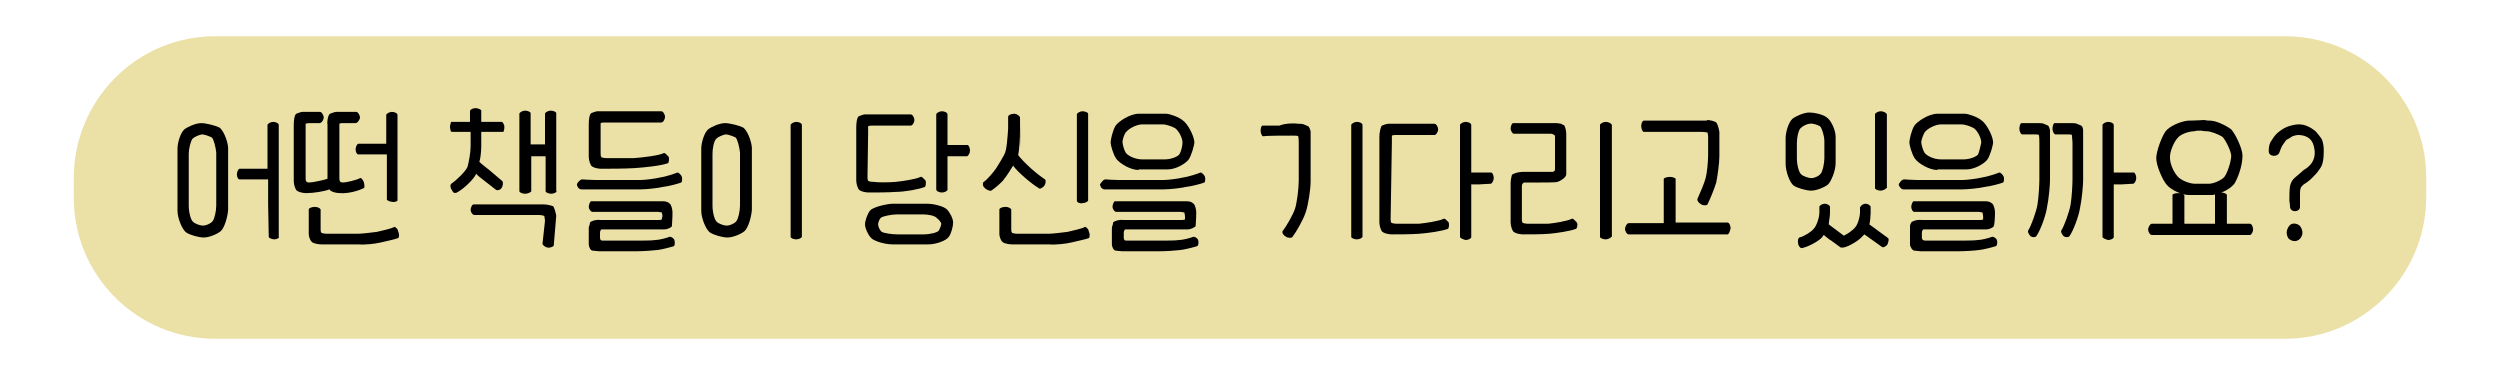 <?xml version="1.0" encoding="utf-8"?>
<!-- Generator: Adobe Illustrator 25.4.0, SVG Export Plug-In . SVG Version: 6.00 Build 0)  -->
<svg version="1.1" id="레이어_1" xmlns="http://www.w3.org/2000/svg" xmlns:xlink="http://www.w3.org/1999/xlink" x="0px"
	 y="0px" viewBox="0 0 400 60" style="enable-background:new 0 0 400 60;" xml:space="preserve">
<style type="text/css">
	.st0{fill:#EBE0A6;}
</style>
<g id="레이어_2">
</g>
<path class="st0" d="M365.6,54.2H34.4c-12.5,0-22.6-10.1-22.6-22.6v-3.1C11.8,16,21.9,5.8,34.4,5.8h331.2
	c12.5,0,22.6,10.1,22.6,22.6v3.1C388.2,44,378.1,54.2,365.6,54.2z"/>
<g>
	<path d="M28.4,23.8c0-1,0.5-2.6,1.1-3.1c0.5-0.4,1.8-1,2.7-1c0.8,0,2.3,0.4,2.9,0.7c0.6,0.4,1.3,2,1.4,3.2v10
		c-0.1,1.2-0.6,2.9-1.2,3.4c-0.6,0.5-1.9,1-2.7,1c-0.8,0-2.2-0.4-2.8-0.8c-0.6-0.4-1.4-2.2-1.4-3.5L28.4,23.8z M30.2,24.6v8.3
		c0,1,0.3,2.3,0.7,2.6c0.3,0.3,1.1,0.6,1.6,0.6c0.4,0,1.2-0.3,1.5-0.7c0.3-0.3,0.6-1.6,0.6-2.5v-8.5c-0.1-0.9-0.4-2.1-0.7-2.4
		c-0.4-0.2-1.2-0.5-1.6-0.5c-0.5,0.1-1.2,0.4-1.5,0.7C30.5,22.6,30.2,23.8,30.2,24.6z M43.9,38.3c-0.3,0-0.9-0.2-0.9-0.4
		c0-1.3-0.1-4.1-0.1-5.3c0-1.2,0-3.3,0-3.9h-4.6c-0.2,0-0.4-0.4-0.4-0.8c0-0.4,0.2-0.8,0.4-0.9h4.5V20c0-0.2,0.5-0.5,0.9-0.5
		c0.4,0,0.9,0.2,0.9,0.5c0,0.7,0,2.9,0,4.2c0,1.4,0,4.4,0,5.9s0,4.2,0,5.3c0,1.1,0,2.4,0,2.5C44.8,38.1,44.1,38.3,43.9,38.3z"/>
	<path d="M51.2,17.9c0.3,0,0.6,0.6,0.6,0.9c0,0.3-0.3,0.9-0.7,0.9h-1.7c-0.2,0-0.5,0.1-0.5,0.1c0,0.2,0,0.7,0,1.1v7.5
		c0,0.2,0,0.5,0.1,0.6c0,0.1,0.2,0.2,0.5,0.2c0.5,0,2.4-0.4,2.9-0.6v-8.6c-0.1-0.7,0.1-1.6,0.4-1.8c0.2-0.1,0.8-0.3,1-0.3l3.2,0
		c0.3,0,0.6,0.6,0.6,0.9c0,0.3-0.4,0.9-0.7,0.9h-2.2c-0.2,0-0.4,0.1-0.4,0.1c0,0.1,0,0.7,0,1.1v7.5c0,0.2,0,0.5,0.1,0.6
		c0,0.1,0.2,0.2,0.5,0.2c0.5,0,2.2-0.4,2.7-0.7c0.2-0.1,0.4,0.2,0.6,0.6c0.1,0.4,0.2,0.9,0,1c-0.8,0.4-2.4,0.9-3.8,0.8
		c-0.6,0-1.3-0.2-1.5-0.4c-0.1,0-0.1,0-0.1-0.1c0,0-0.1-0.1-0.1-0.1c-0.7,0.3-2.5,0.6-3.7,0.6c-0.6,0-1.3-0.2-1.5-0.4
		c-0.2-0.1-0.5-0.9-0.5-1.5V20c0-0.7,0.1-1.6,0.4-1.8c0.2-0.1,0.8-0.3,1-0.3c0.2,0,0.9,0,1.3,0C50.2,17.9,51,17.9,51.2,17.9z
		 M63.7,38.1c-0.5,0.2-2,0.5-2.8,0.7c-0.8,0.2-2.6,0.4-3.5,0.3h-4c-0.3,0-0.9,0-1.2,0c-0.2,0-0.6,0-0.8,0c-0.6,0-1.4-0.2-1.5-0.4
		c-0.2-0.1-0.5-0.8-0.5-1.2v-4c0-0.2,0.5-0.4,1-0.4c0.4,0,0.8,0.2,0.9,0.4v3.1c0,0.2,0,0.5,0.1,0.6c0,0.1,0.5,0.2,0.9,0.2
		c0.3,0,1.5,0,2.2,0c0.7,0,2.2,0,2.8,0c0.6,0,2.2-0.2,3-0.3c0.8-0.2,2.3-0.5,2.8-0.8c0.2,0,0.6,0.4,0.6,0.7
		C63.9,37.4,63.9,38,63.7,38.1z M62.8,32.3c-0.3,0-0.9-0.2-0.9-0.4c0-1.3,0-3.5,0-4.3c0-0.8,0-2.3,0-2.9h-4.6
		c-0.2,0-0.4-0.4-0.4-0.8c0-0.4,0.2-0.8,0.4-0.9h4.5l0-4.6c0-0.2,0.5-0.5,0.9-0.5c0.4,0,0.9,0.2,0.9,0.5v13.6
		C63.7,32.2,63,32.4,62.8,32.3z"/>
	<path d="M76.2,27.8c-0.4,0.9-2.1,2.5-3.1,3c-0.1,0.1-0.5,0.1-0.5,0c-0.1,0-0.2-0.2-0.3-0.4c-0.1-0.1-0.2-0.3-0.2-0.5
		c-0.1-0.1,0-0.4,0.1-0.5c1-0.7,2.3-2,2.6-2.7c0.2-0.7,0.5-2.3,0.5-3.3v-2.3c-0.2,0-1.1,0-1.5,0c-0.5,0-1.3,0-1.4,0
		c-0.2,0-0.3-0.1-0.3-0.2c0-0.1-0.1-0.4-0.1-0.5c0-0.1,0-0.4,0.1-0.6c0-0.2,0.1-0.3,0.1-0.3h3v-1.7c0-0.3,0.5-0.5,0.9-0.5
		c0.3,0,0.9,0.2,0.9,0.4v1.8l3.3,0c0.1,0,0.4,0.4,0.4,0.8c0,0.4-0.1,0.8-0.2,0.8H77v2.3c0,0.7-0.1,1.9-0.3,2.5
		c0.3,0.3,1.2,1,1.7,1.4c0.5,0.4,1.5,1.3,2,1.7c0.1,0.2,0.1,0.6-0.1,1c-0.2,0.4-0.7,0.5-0.9,0.4C79,30.1,78,29.3,77.6,29
		C77.1,28.6,76.4,28.1,76.2,27.8z M88.6,39.3c-0.1,0.2-0.7,0.4-1,0.3c-0.3,0-0.8-0.4-0.8-0.6l0.4-3.7c0-0.2-0.1-0.5-0.1-0.7
		c0-0.1-0.5-0.2-0.9-0.2H75.9c-0.3,0-0.6-0.5-0.6-0.8s0.2-0.9,0.5-0.9H87c0.5,0,1.3,0.2,1.5,0.3c0.2,0.2,0.4,1,0.5,1.5L88.6,39.3z
		 M89.1,30.6c-0.1,0.2-0.5,0.4-0.9,0.4c-0.4,0-0.9-0.2-0.9-0.4l0-5.6c-0.4,0-1,0-1.3,0h-1l0,5.6C84.9,30.8,84.4,31,84,31
		c-0.4,0-0.9-0.2-0.9-0.4V18.2c0-0.2,0.5-0.5,0.9-0.5c0.4,0,0.9,0.2,0.9,0.4v5h2.3v-4.9c0-0.2,0.5-0.5,0.9-0.5
		c0.4,0,0.9,0.2,0.9,0.4V30.6z"/>
	<path d="M93.2,28.7c0,0,1.2,0.1,2,0.1c0.8,0,2.2,0,2.4,0c0.3,0,1.5,0,2.1,0s2.1,0,2.8,0c0.6,0,2.3-0.2,3.1-0.4
		c0.8-0.1,2.3-0.6,2.8-0.8c0.2,0,0.6,0.4,0.7,0.7c0.1,0.3,0,0.9-0.1,0.9c-0.5,0.2-2,0.6-2.9,0.7c-0.8,0.2-2.7,0.4-3.6,0.4h-3.9
		c-0.4,0-2.1,0-3,0c-0.9,0-2.4,0-2.6,0c-0.4,0-0.7-0.5-0.7-0.8C92.4,29.2,92.8,28.7,93.2,28.7z M106.3,36.7c-1.3,0-4.7,0-6.3,0
		c-1.5,0-3.7,0-3.7,0c-0.2,0-0.3,0.3-0.3,0.6V38c0,0.2,0.1,0.4,0.1,0.4c0.1,0.1,0.3,0.1,0.5,0.1h5.1c1,0,2.6,0,3.2-0.1
		c0.5,0,1.7-0.3,2.2-0.5c0.2-0.1,0.7,0.2,0.8,0.5c0.1,0.3,0.1,0.9-0.1,1c-0.7,0.2-1.8,0.5-2.6,0.6c-0.8,0.1-2.4,0.2-3.3,0.2
		c-0.3,0-0.6,0-0.9,0c-0.3,0-1,0-1.6,0h-3.6c-0.2,0-0.8-0.1-1-0.1c-0.3,0-0.6-0.6-0.6-1v-2.4c0-0.2,0-0.5,0.1-0.6
		c0-0.1,0.1-0.3,0.1-0.5c0.1-0.2,0.9-0.5,1.7-0.4h9.2c0.1,0,0.5,0,0.6-0.1c0,0,0-0.1,0-0.1s0-0.2,0.1-0.4c0-0.2-0.1-0.5-0.1-0.6
		c-0.1,0-0.4-0.1-0.6-0.1H94.8c-0.3,0-0.6-0.5-0.6-0.8c0-0.3,0.2-0.9,0.4-0.9h11.5c0.3,0,0.7,0.1,0.8,0.2c0.1,0,0.2,0.2,0.3,0.2
		c0.2,0.2,0.4,0.9,0.4,1.4c0,1-0.1,2-0.1,2.2C107.4,36.4,106.8,36.7,106.3,36.7z M96.1,24.5c0,0.2,0,0.5,0.1,0.6
		c0,0.1,0.4,0.2,0.9,0.2c0.5,0,2.9,0,4.3,0c1.4-0.1,4-0.4,4.8-0.8c0.2-0.1,0.5,0.3,0.8,0.6c0.1,0.4,0,0.9-0.1,1
		c-1,0.4-3.8,0.7-5.4,0.8C99.9,27,97.1,27,96.2,27c-0.6,0-1.3-0.2-1.5-0.4c-0.2-0.1-0.5-0.9-0.5-1.5l0-5.2c0-0.7,0.1-1.6,0.4-1.8
		c0.2-0.1,0.8-0.3,1-0.3c0.2,0,0.6,0,0.9,0c0.2,0,0.6,0,0.9,0h8.4c0.3,0,0.6,0.5,0.6,0.9c0,0.4-0.3,0.9-0.6,0.9h-9.2
		c-0.3,0-0.5,0.1-0.5,0.1c0,0.1,0,0.7,0,1.1L96.1,24.5z"/>
	<path d="M112.2,23.8c0-1,0.5-2.6,1.1-3.1c0.5-0.4,1.8-1,2.7-1c0.8,0,2.3,0.4,2.9,0.7c0.6,0.4,1.3,2,1.4,3.2v10
		c-0.1,1.2-0.6,2.9-1.2,3.4c-0.6,0.5-1.9,1-2.7,1c-0.8,0-2.2-0.4-2.8-0.8c-0.6-0.4-1.4-2.2-1.4-3.5L112.2,23.8z M114,24.6v8.3
		c0,1,0.3,2.3,0.7,2.6c0.3,0.3,1.1,0.6,1.6,0.6c0.4,0,1.2-0.3,1.5-0.7c0.3-0.3,0.6-1.6,0.6-2.5v-8.5c-0.1-0.9-0.4-2.1-0.7-2.4
		c-0.4-0.2-1.2-0.5-1.6-0.5c-0.5,0.1-1.2,0.4-1.5,0.7C114.2,22.6,114,23.8,114,24.6z M128.3,37.9c-0.1,0.2-0.5,0.4-0.9,0.4
		c-0.4,0-0.9-0.2-0.9-0.4l0-17.9c0-0.2,0.5-0.5,0.9-0.5c0.4,0,0.9,0.2,0.9,0.5V37.9z"/>
	<path d="M138.8,28.3c0,0.2,0,0.5,0.1,0.6c0,0.1,0.4,0.2,0.9,0.2c0.5,0.1,2.4,0.1,3.5,0c1-0.1,3.2-0.4,4-0.8
		c0.2-0.1,0.5,0.3,0.8,0.6c0.1,0.4,0,0.9-0.1,1c-1,0.4-3.3,0.8-4.6,0.8c-1.2,0.1-3.5,0.1-4.4,0.1c-0.6,0-1.3-0.2-1.5-0.4
		c-0.2-0.1-0.5-0.9-0.5-1.5l0-8.5c0-0.7,0.1-1.6,0.4-1.8c0.2-0.1,0.8-0.3,1-0.3c0.2,0,0.6,0,0.8,0c0.2,0,0.6,0,0.9,0h5.6
		c0.3,0,0.6,0.5,0.6,0.9c0,0.4-0.3,0.9-0.6,0.9h-6.3c-0.3,0-0.5,0.1-0.5,0.1c0,0.1,0,0.7,0,1.1L138.8,28.3z M148.4,32.6
		c1,0,2.6,0.4,3.1,0.9c0.5,0.5,1,1.5,1,2.1c0,0.6-0.3,1.8-0.7,2.3c-0.4,0.6-2,1.2-3.3,1.2l-5.7,0c-1.2,0-2.9-0.5-3.4-1
		c-0.5-0.5-1-1.6-1-2.2c0-0.6,0.4-1.7,0.8-2.2c0.4-0.5,2.2-1,3.5-1.1c0.3,0,1.9,0,2.8,0C146.7,32.6,148.2,32.6,148.4,32.6z
		 M147.6,34.3c-0.1,0-1.2,0-1.9,0c-0.7,0-1.8,0-2.1,0c-1,0-2.3,0.3-2.6,0.5c-0.3,0.2-0.5,0.8-0.5,1.1c0,0.4,0.3,1,0.6,1.2
		c0.3,0.2,1.6,0.4,2.5,0.4l4.2,0c1,0,2.2-0.3,2.4-0.6c0.2-0.3,0.4-0.9,0.4-1.1c0-0.2-0.4-0.7-0.7-0.9
		C149.6,34.5,148.5,34.3,147.6,34.3z M149.8,30.3v-12c0-0.2,0.5-0.5,0.9-0.5c0.4,0,0.9,0.2,0.9,0.5v4.9l3.2,0c0.2,0,0.4,0.5,0.4,0.9
		c0,0.4-0.3,0.9-0.5,0.9h-3.1v5.4c-0.1,0.2-0.5,0.4-0.9,0.4C150.3,30.8,149.8,30.6,149.8,30.3z"/>
	<path d="M157.4,29.1c0.6-0.4,1.6-1.6,2-2.2c0.4-0.6,1.1-1.8,1.3-2.2c0.4-0.7,0.5-2.8,0.6-4.1l0-1.9c0-0.3,0.5-0.5,1-0.5
		c0.4,0,0.9,0.4,0.9,0.6c0,2.4,0.1,4.5,0.1,4.6c0,0.1-0.1-1.4-0.1-2.6c0,1.3-0.1,3.2-0.3,4c0.8,1.1,2.9,3,4.3,3.9
		c0.2,0.2,0.1,0.7-0.1,1c-0.3,0.4-0.8,0.6-0.9,0.4c-1.2-0.7-3.5-2.7-4.1-3.6c-0.3,0.5-1,1.6-1.4,2.1c-0.4,0.6-1.5,1.5-2.1,1.9
		c-0.3,0.1-0.9-0.2-1.1-0.5C157.2,29.8,157.2,29.2,157.4,29.1z M174.2,38.1c-0.5,0.2-2,0.5-2.8,0.7c-0.8,0.2-2.6,0.4-3.5,0.3h-4
		c-0.3,0-0.9,0-1.2,0c-0.2,0-0.6,0-0.8,0c-0.6,0-1.4-0.2-1.5-0.4c-0.2-0.1-0.5-0.8-0.5-1.2v-4c0-0.2,0.5-0.4,1-0.4
		c0.4,0,0.8,0.2,0.9,0.4v3.1c0,0.2,0,0.5,0.1,0.6c0,0.1,0.5,0.2,0.9,0.2c0.3,0,1.5,0,2.2,0c0.7,0,2.2,0,2.8,0c0.6,0,2.2-0.2,3-0.3
		c0.8-0.2,2.3-0.5,2.8-0.8c0.2,0,0.6,0.4,0.6,0.7C174.4,37.4,174.4,38,174.2,38.1z M172.3,32.1l0-13.8c0-0.2,0.5-0.5,0.9-0.5
		c0.4,0,0.9,0.2,0.9,0.4l0,13.9c-0.1,0.2-0.5,0.4-0.9,0.4C172.8,32.6,172.3,32.4,172.3,32.1z"/>
	<path d="M176.9,28.7c0,0,1.2,0.1,2,0.1c0.8,0,2.2,0,2.4,0c0.3,0,1.5,0,2.1,0s2.1,0,2.8,0c0.6,0,2.3-0.2,3.1-0.4
		c0.8-0.1,2.3-0.6,2.8-0.8c0.2,0,0.6,0.4,0.7,0.7c0.1,0.3,0,0.9-0.1,0.9c-0.5,0.2-2,0.6-2.9,0.7c-0.8,0.2-2.7,0.4-3.6,0.4h-3.9
		c-0.4,0-2.1,0-3,0c-0.9,0-2.4,0-2.6,0c-0.4,0-0.7-0.5-0.7-0.8C176.2,29.2,176.5,28.7,176.9,28.7z M182.2,27.2c-1.3,0-3-1-3.6-1.8
		c-0.5-0.7-0.9-2.2-0.9-2.6c0-0.4,0.3-1.9,0.8-2.7c0.5-0.7,2.3-1.9,3.7-1.9h4.4c0.5,0,2,0.5,2.7,1.1c0.7,0.5,1.7,2.3,1.8,3.4
		c0,0.6-0.5,2.2-0.9,2.8c-0.5,0.7-2.1,1.6-3.3,1.6H182.2z M190.1,36.7c-1.3,0-4.7,0-6.3,0c-1.5,0-3.7,0-3.7,0
		c-0.2,0-0.3,0.3-0.3,0.6V38c0,0.2,0.1,0.4,0.1,0.4c0.1,0.1,0.3,0.1,0.5,0.1h5.1c1,0,2.6,0,3.2-0.1c0.5,0,1.7-0.3,2.2-0.5
		c0.2-0.1,0.7,0.2,0.8,0.5c0.1,0.3,0.1,0.9-0.2,1c-0.7,0.2-1.8,0.5-2.6,0.6c-0.8,0.1-2.4,0.2-3.3,0.2c-0.3,0-0.6,0-0.9,0
		c-0.3,0-1,0-1.6,0h-3.6c-0.2,0-0.8-0.1-1-0.1c-0.3,0-0.6-0.6-0.6-1v-2.4c0-0.2,0-0.5,0.1-0.6c0-0.1,0.1-0.3,0.1-0.5
		c0.1-0.2,0.9-0.5,1.7-0.4h9.2c0.1,0,0.5,0,0.6-0.1c0,0,0-0.1,0-0.1s0-0.2,0-0.4c0-0.2-0.1-0.5-0.1-0.6c-0.1,0-0.4-0.1-0.6-0.1
		h-10.3c-0.3,0-0.6-0.5-0.6-0.8c0-0.3,0.2-0.9,0.4-0.9h11.5c0.3,0,0.7,0.1,0.8,0.2c0.1,0,0.2,0.2,0.3,0.2c0.2,0.2,0.4,0.9,0.4,1.4
		c0,1-0.1,2-0.1,2.2C191.1,36.4,190.5,36.7,190.1,36.7z M189.2,22.8c0-0.8-0.7-2-1.2-2.3c-0.5-0.3-1.5-0.6-1.9-0.6l-3.3,0
		c-1,0-2.2,0.7-2.6,1.2c-0.4,0.4-0.6,1.4-0.6,1.6c0,0.3,0.2,1.2,0.5,1.7c0.3,0.5,1.5,1.1,2.6,1.1h3.7c0.9,0,2-0.4,2.3-0.8
		C189,24.2,189.2,23.3,189.2,22.8z"/>
	<path d="M207.7,19.8c0.2,0,0.7,0,0.9,0.1c0.2,0.1,0.5,0.2,0.7,0.3c0.2,0.1,0.3,0.5,0.4,0.8c0,0.2,0,0.8,0,1.1c0,1,0,4.3,0,6.9
		c0,1.3-0.4,3.9-0.8,5c-0.4,1.2-1.5,3.1-2.1,3.9c-0.1,0.2-0.7,0.2-1,0c-0.4-0.2-0.7-0.6-0.6-0.9c0.7-0.9,1.7-2.7,2-3.6
		c0.3-0.9,0.6-3.2,0.6-4.5c0-1.1,0-2.9,0-3.6c0-0.7,0-1.8,0-2.3c0-0.2,0-1.1-0.1-1.2c0-0.1-0.5-0.1-1-0.1c-1.5,0-3.9,0-4.6,0.1
		c-0.2,0-0.4-0.5-0.4-0.9c0-0.3,0.1-0.8,0.3-0.8c0.4,0,1.9,0,2.7,0C205.6,19.7,207.2,19.7,207.7,19.8z M218,37.9
		c-0.1,0.2-0.5,0.4-0.9,0.4c-0.4,0-0.9-0.2-0.9-0.4l0-17.9c0-0.2,0.5-0.5,0.9-0.5c0.4,0,0.9,0.2,0.9,0.5V37.9z"/>
	<path d="M222.5,35c0,0.2,0,0.5,0.1,0.6c0,0.1,0.5,0.2,0.9,0.2c0.6,0,2.4,0,3.5,0c1-0.1,3.2-0.4,4-0.8c0.2-0.1,0.5,0.3,0.8,0.6
		c0.1,0.4,0,0.9-0.1,1c-1,0.4-3.3,0.7-4.6,0.8s-3.5,0.1-4.4,0.1c-0.6,0-1.3-0.2-1.5-0.4c-0.2-0.1-0.5-0.9-0.5-1.5l0-13.7
		c0-0.7,0.2-1.6,0.4-1.8c0.2-0.1,0.8-0.3,1-0.3c0.2,0,0.6,0,0.9,0c0.2,0,0.6,0,0.9,0h5.6c0.3,0,0.6,0.5,0.6,0.9
		c0,0.4-0.3,0.9-0.6,0.9h-6.3c-0.3,0-0.5,0.1-0.5,0.1c0,0.1,0,0.7,0,1.1L222.5,35z M233.6,37.9l0-17.9c0-0.2,0.5-0.5,0.9-0.5
		c0.4,0,0.9,0.2,0.9,0.5v7.6c0.3,0,1,0,1.4,0c0.4,0,1.3,0,1.8,0c0.2,0,0.4,0.5,0.4,0.9c0,0.4-0.3,0.9-0.5,0.9
		c-0.5,0-1.4,0.1-1.8,0.1c-0.4,0-1.1,0-1.3,0v8.5c-0.1,0.2-0.5,0.4-0.9,0.4C234.1,38.3,233.6,38.1,233.6,37.9z"/>
	<path d="M242.1,19.7l6.9,0c0.3,0,0.6,0.1,0.8,0.1c0.1,0.1,0.3,0.2,0.4,0.2c0.2,0.1,0.4,0.9,0.4,1.4l0,6.5c0,0.5-1,1.1-1.4,1.2
		c-0.2,0.1-1.9,0.1-2.8,0.1c-0.9,0-2.5,0-2.5,0c-0.2,0-0.4,0.3-0.4,0.5V35c0,0.2,0,0.5,0.1,0.6c0,0.1,0.5,0.2,0.9,0.2
		c0.5,0,2.3,0,3.2,0c1-0.1,3-0.4,3.8-0.8c0.2-0.1,0.5,0.3,0.8,0.6c0.2,0.4,0,0.9-0.1,1c-1,0.4-3.2,0.7-4.3,0.8
		c-1.1,0.1-3.3,0.1-4.2,0.1c-0.6,0-1.3-0.2-1.5-0.4c-0.2-0.1-0.5-0.9-0.5-1.5l0-6.3c0-0.4,0.1-1,0.2-1.3c0.1-0.2,1-0.5,1.7-0.5
		c0.1,0,1.5,0,2.3,0c0.8,0,2.3,0,2.5,0c0.1,0,0.4-0.1,0.4-0.4v-5.4c-0.1-0.1-0.4-0.3-0.6-0.3c-0.1,0-1.9,0-3,0s-2.8,0-3,0
		c-0.2,0-0.5-0.5-0.5-0.8C241.7,20.2,241.9,19.7,242.1,19.7z M257.8,37.9c-0.1,0.2-0.6,0.4-0.9,0.4c-0.4,0-0.9-0.2-0.9-0.4l0-17.9
		c0-0.2,0.5-0.5,0.9-0.5c0.4,0,0.9,0.2,1,0.5V37.9z"/>
	<path d="M276.3,37.5c-0.3,0-1.7,0-2.7,0h-13c-0.3,0-0.6-0.5-0.6-0.9c0-0.3,0.3-0.9,0.6-0.9c0.8,0,2.4,0,3.1,0c0.7,0,2,0,2.5,0
		c0-0.4,0-2.5,0-3.7c0-1.2,0-3.1,0-3.4c0-0.1,0.5-0.3,1-0.3c0.4,0,0.9,0.2,0.9,0.3c0,0.2,0,2.2,0,3.3c0,1.2,0,3.3,0,3.7l8.3,0
		c0.3,0,0.5,0.6,0.5,0.9C276.8,37,276.6,37.6,276.3,37.5z M273.1,19.2c0.5,0,1.3,0.2,1.5,0.4c0.2,0.2,0.4,0.9,0.5,1.5
		c0,0.8,0,2.7,0,3.9c0,1.1-0.3,3.2-0.5,4.2c-0.3,1-1,2.7-1.4,3.5c-0.1,0.2-0.7,0.2-1,0c-0.4-0.2-0.7-0.6-0.6-0.9
		c0.4-0.9,1.1-2.5,1.3-3.3c0.2-0.7,0.4-2.5,0.4-3.7v-1.5c0-0.4,0-1.1,0-1.5c0-0.2-0.1-0.5-0.1-0.6c0,0-0.5-0.1-1-0.1H263
		c-0.2,0-0.4-0.5-0.4-0.9c0-0.4,0.1-0.8,0.4-0.9H273.1z"/>
	<path d="M285.7,22.1c0-1,0.5-2.6,1.1-3.1c0.5-0.4,1.8-1,2.7-1c0.8,0,2.2,0.3,2.8,0.8c0.6,0.4,1.4,1.9,1.4,3.1l0,4.2
		c0,1.2-0.7,2.9-1.2,3.4c-0.6,0.5-1.9,1-2.7,1c-0.8,0-2.2-0.4-2.8-0.8c-0.6-0.4-1.3-2.2-1.3-3.5V22.1z M287.5,22.9l0,2.4
		c0,1,0.3,2.3,0.7,2.6c0.3,0.3,1.2,0.6,1.6,0.6c0.5,0,1.2-0.3,1.5-0.7c0.3-0.3,0.6-1.6,0.6-2.5v-2.7c0-0.9-0.4-2.1-0.7-2.4
		c-0.4-0.2-1.1-0.5-1.6-0.4c-0.5,0-1.2,0.4-1.5,0.7C287.7,20.9,287.5,22.1,287.5,22.9z M297.7,33.1c0-0.2,0.4-0.5,0.8-0.5
		c0.4,0,0.8,0.3,0.8,0.5v1c0,0.5-0.1,1.5-0.2,1.8l3,2.2c0.2,0.2,0,0.7-0.1,1c-0.2,0.3-0.7,0.6-0.9,0.4l-2.8-2c0,0-0.2,0.2-0.3,0.3
		c-0.6,0.7-2.1,1.6-3,1.8c-0.2,0-0.5,0-0.5,0c-0.4-0.3-1.2-0.9-1.5-1.1c-0.4-0.2-0.9-0.7-1.2-0.9c0,0-0.2,0.2-0.2,0.3
		c-0.6,0.7-2.3,1.6-3.3,1.8c-0.3,0-0.6-0.4-0.6-0.8c-0.1-0.3,0-0.8,0.2-0.9c0.8-0.2,1.9-0.9,2.3-1.4c0.4-0.4,0.9-1.7,0.9-2.6l0-0.9
		c0-0.2,0.4-0.5,0.9-0.5c0.4,0,0.8,0.3,0.8,0.5v1c0,0.5-0.2,1.5-0.2,1.8l2.4,1.8c0.5-0.2,1.4-0.8,1.8-1.3c0.4-0.4,0.8-1.6,0.8-2.5
		V33.1z M301.8,30.1c-0.1,0.2-0.6,0.4-0.9,0.4c-0.4,0-0.9-0.2-0.9-0.4l0-11.8c0-0.2,0.5-0.5,0.9-0.5c0.4,0,0.9,0.2,1,0.5V30.1z"/>
	<path d="M304.7,28.7c0,0,1.2,0.1,2,0.1c0.7,0,2.2,0,2.4,0c0.3,0,1.5,0,2.1,0s2.1,0,2.8,0c0.6,0,2.3-0.2,3.1-0.4
		c0.8-0.1,2.3-0.6,2.8-0.8c0.2,0,0.6,0.4,0.7,0.7c0.1,0.3,0,0.9-0.1,0.9c-0.5,0.2-2,0.6-2.9,0.7c-0.8,0.2-2.7,0.4-3.6,0.4h-3.9
		c-0.3,0-2.1,0-3,0c-0.9,0-2.4,0-2.6,0c-0.3,0-0.7-0.5-0.7-0.8C303.9,29.2,304.3,28.7,304.7,28.7z M310,27.2c-1.3,0-3-1-3.6-1.8
		c-0.5-0.7-0.9-2.2-0.9-2.6c0-0.4,0.3-1.9,0.8-2.7c0.5-0.7,2.3-1.9,3.7-1.9h4.4c0.5,0,2,0.5,2.7,1.1c0.7,0.5,1.7,2.3,1.8,3.4
		c0,0.6-0.5,2.2-0.9,2.8c-0.5,0.7-2.1,1.6-3.3,1.6H310z M317.8,36.7c-1.3,0-4.7,0-6.3,0s-3.7,0-3.7,0c-0.2,0-0.3,0.3-0.3,0.6V38
		c0,0.2,0.1,0.4,0.2,0.4c0.1,0.1,0.3,0.1,0.5,0.1h5.1c1,0,2.6,0,3.2-0.1c0.5,0,1.7-0.3,2.2-0.5c0.2-0.1,0.7,0.2,0.8,0.5
		c0.1,0.3,0.1,0.9-0.2,1c-0.7,0.2-1.8,0.5-2.6,0.6c-0.7,0.1-2.4,0.2-3.3,0.2c-0.3,0-0.6,0-0.9,0c-0.3,0-1,0-1.6,0h-3.6
		c-0.2,0-0.8-0.1-1-0.1c-0.3,0-0.7-0.6-0.7-1v-2.4c0-0.2,0-0.5,0-0.6c0-0.1,0.1-0.3,0.2-0.5c0.1-0.2,0.9-0.5,1.7-0.4h9.2
		c0.1,0,0.5,0,0.6-0.1c0,0,0-0.1,0-0.1s0-0.2,0-0.4c0-0.2-0.1-0.5-0.1-0.6c-0.1,0-0.4-0.1-0.6-0.1h-10.3c-0.3,0-0.5-0.5-0.5-0.8
		c0-0.3,0.2-0.9,0.4-0.9h11.5c0.3,0,0.7,0.1,0.8,0.2c0.1,0,0.2,0.2,0.3,0.2c0.2,0.2,0.4,0.9,0.4,1.4c0,1-0.1,2-0.2,2.2
		C318.9,36.4,318.3,36.7,317.8,36.7z M317,22.8c0-0.8-0.7-2-1.2-2.3c-0.5-0.3-1.5-0.6-1.9-0.6l-3.3,0c-1,0-2.2,0.7-2.6,1.2
		c-0.3,0.4-0.6,1.4-0.6,1.6c0,0.3,0.2,1.2,0.5,1.7c0.3,0.5,1.5,1.1,2.6,1.1h3.7c0.9,0,2-0.4,2.3-0.8C316.7,24.2,316.9,23.3,317,22.8
		z"/>
	<path d="M324.5,36.9c0.5-0.8,1.3-3,1.5-4.2c0.2-1.2,0.3-3.3,0.3-4c0-1.1,0-2.9,0-3.6c0-0.7,0-1.8,0-2.3c0-0.2,0-1.1-0.1-1.2
		c0-0.1-0.5-0.1-1-0.1c-0.3,0-0.7,0-0.9,0c-0.2,0-0.6,0-0.8,0c-0.2-0.1-0.4-0.5-0.4-0.9c0-0.3,0.1-0.8,0.3-0.9c0.4,0,1.1,0,1.4,0
		c0.3,0,1,0,1.3,0c0.2,0,0.7,0,0.9,0.1c0.2,0.1,0.5,0.2,0.7,0.3c0.1,0.1,0.3,0.5,0.3,0.8c0,0.2,0,0.8,0,1.1c0,1,0,4.3,0,6.9
		c0,0.7-0.2,3-0.5,4.4c-0.2,1.3-1.1,3.7-1.7,4.5c-0.2,0.2-0.6,0.2-0.9,0C324.7,37.6,324.4,37.2,324.5,36.9z M329.8,36.9
		c0.5-0.8,1.3-3,1.5-4.2c0.2-1.2,0.3-3.3,0.3-4c0-1.1,0-2.9,0-3.6c0-0.7,0-1.8,0-2.3c0-0.2-0.1-1.1-0.1-1.2c0-0.1-0.5-0.1-1-0.1
		c-0.3,0-0.7,0-0.9,0c-0.2,0-0.6,0-0.8,0c-0.2-0.1-0.4-0.5-0.4-0.9c0-0.3,0.1-0.8,0.3-0.9c0.4,0,1.1,0,1.4,0c0.3,0,1,0,1.3,0
		c0.2,0,0.7,0,0.9,0.1c0.2,0.1,0.5,0.2,0.7,0.3c0.2,0.1,0.3,0.5,0.3,0.8c0,0.2,0,0.8,0,1.1c0,1,0,4.3,0,6.9c0,0.7-0.2,3-0.5,4.4
		c-0.2,1.3-1.1,3.7-1.7,4.5c-0.2,0.2-0.6,0.2-0.9,0C330,37.6,329.7,37.2,329.8,36.9z M336.4,37.9l0-17.9c0-0.2,0.5-0.5,0.9-0.5
		c0.4,0,0.9,0.2,0.9,0.5v7.6c0.3,0,1,0,1.4,0c0.4,0,1.3,0,1.8,0c0.2,0,0.4,0.5,0.4,0.9c0,0.4-0.3,0.9-0.5,0.9
		c-0.5,0-1.4,0.1-1.8,0.1c-0.4,0-1.1,0-1.3,0v8.5c-0.1,0.2-0.5,0.4-0.9,0.4C336.9,38.3,336.4,38.1,336.4,37.9z"/>
	<path d="M353.6,19.3c1,0,2.6,0.8,3.4,1.4c0.7,0.8,1.8,3.1,1.8,4.2c0,1.7-0.8,3.7-1.3,4.5c-0.4,0.5-1.2,1.1-2.1,1.4h0
		c0.4,0,0.9,0.2,0.9,0.4c0,0.2,0,1.2,0,1.9c0,0.7,0,2.1,0,2.7l3.7,0c0.3,0,0.5,0.6,0.5,0.9c0,0.4-0.3,0.9-0.5,0.9
		c-0.3,0-1.7,0-2.7,0h-13c-0.3,0-0.6-0.5-0.6-0.9c0-0.3,0.3-0.9,0.6-0.9l3.3,0c0-0.4,0-1.7,0-2.4s0-1.9,0-2.2c0-0.2,0.5-0.3,1-0.3
		c0.4,0,0.9,0.2,0.9,0.4c0,0.2,0,1.4,0,2.1c0,0.7,0,2.1,0,2.4l4.9,0c0-0.6,0-2,0-2.7c0-0.6,0-1.7,0-1.9v-0.1c-0.1,0-0.2,0.1-0.4,0.1
		h-3.8c-1.1,0-2.8-0.8-3.5-1.6c-0.7-0.8-1.7-3.1-1.7-4.3c0-1.1,0.9-3.5,1.5-4.3c0.6-0.8,2.4-1.6,3.6-1.7c1.1,0,2.4-0.1,2.6-0.1
		C353.1,19.3,353.4,19.3,353.6,19.3z M353.1,21c-0.1,0-0.5,0-0.9-0.1c-0.4,0-0.9,0-1.1,0.1c-0.9,0-2.3,0.5-2.7,1.1
		c-0.5,0.5-1.3,2.2-1.2,3.2c0,1.1,0.8,2.6,1.4,3.1c0.5,0.5,1.8,1,2.6,1h2.2c0.8,0,2.1-0.6,2.5-1.1c0.4-0.5,1-2.1,1.1-3.3
		c0-0.8-0.9-2.6-1.4-3.1C355,21.5,353.7,21,353.1,21z"/>
	<path d="M368,31.2c0,0.3,0,1.6,0,1.9c0,0.9-1.7,1-1.6-0.2l-0.1-0.8c0-0.6,0-1.7,0.1-2.3c0.1-0.5,0.3-0.9,0.6-1.2
		c0.4-0.4,1.3-1.1,1.6-1.4c0.3-0.2,2.1-1.1,1.7-3.4c-0.1-0.4-0.2-2.1-2.5-2.2c-0.4,0-0.7,0.1-1,0.2c-0.3,0.2-0.6,0.4-1,0.6
		c-0.2,0.3-0.2,0.3-0.5,0.7c-0.3,0.4-0.4,0.8-0.6,1.3c-0.3,0.8-1.8,0.7-1.7-0.3c0-0.6,0.1-1.2,0.5-1.7c0.3-0.5,0.7-1,1.1-1.3
		c0.5-0.4,1-0.7,1.6-0.9c0.6-0.2,1.2-0.3,1.6-0.3c0.5,0,1,0.1,1.4,0.3c0.5,0.2,0.9,0.5,1.3,0.8c0.3,0.4,0.7,0.8,1,1.3
		c0.2,0.5,0.3,1.1,0.3,1.8c0,1.9-0.3,2.5-0.7,3c-0.3,0.5-0.7,0.9-1.1,1.3c-0.5,0.5-0.9,0.8-1.4,1.1c-0.2,0.2-0.5,0.4-0.5,0.7
		C368,30.2,368,31,368,31.2z M366.3,36.1c0.5-0.6,1.5-0.3,1.8,0.2c0.4,0.7,0.4,1.3-0.1,1.9c-0.6,0.6-1.3,0.4-1.8,0
		C365.9,37.8,365.6,37,366.3,36.1z"/>
</g>
<g>
</g>
<g>
</g>
<g>
</g>
<g>
</g>
<g>
</g>
<g>
</g>
</svg>
